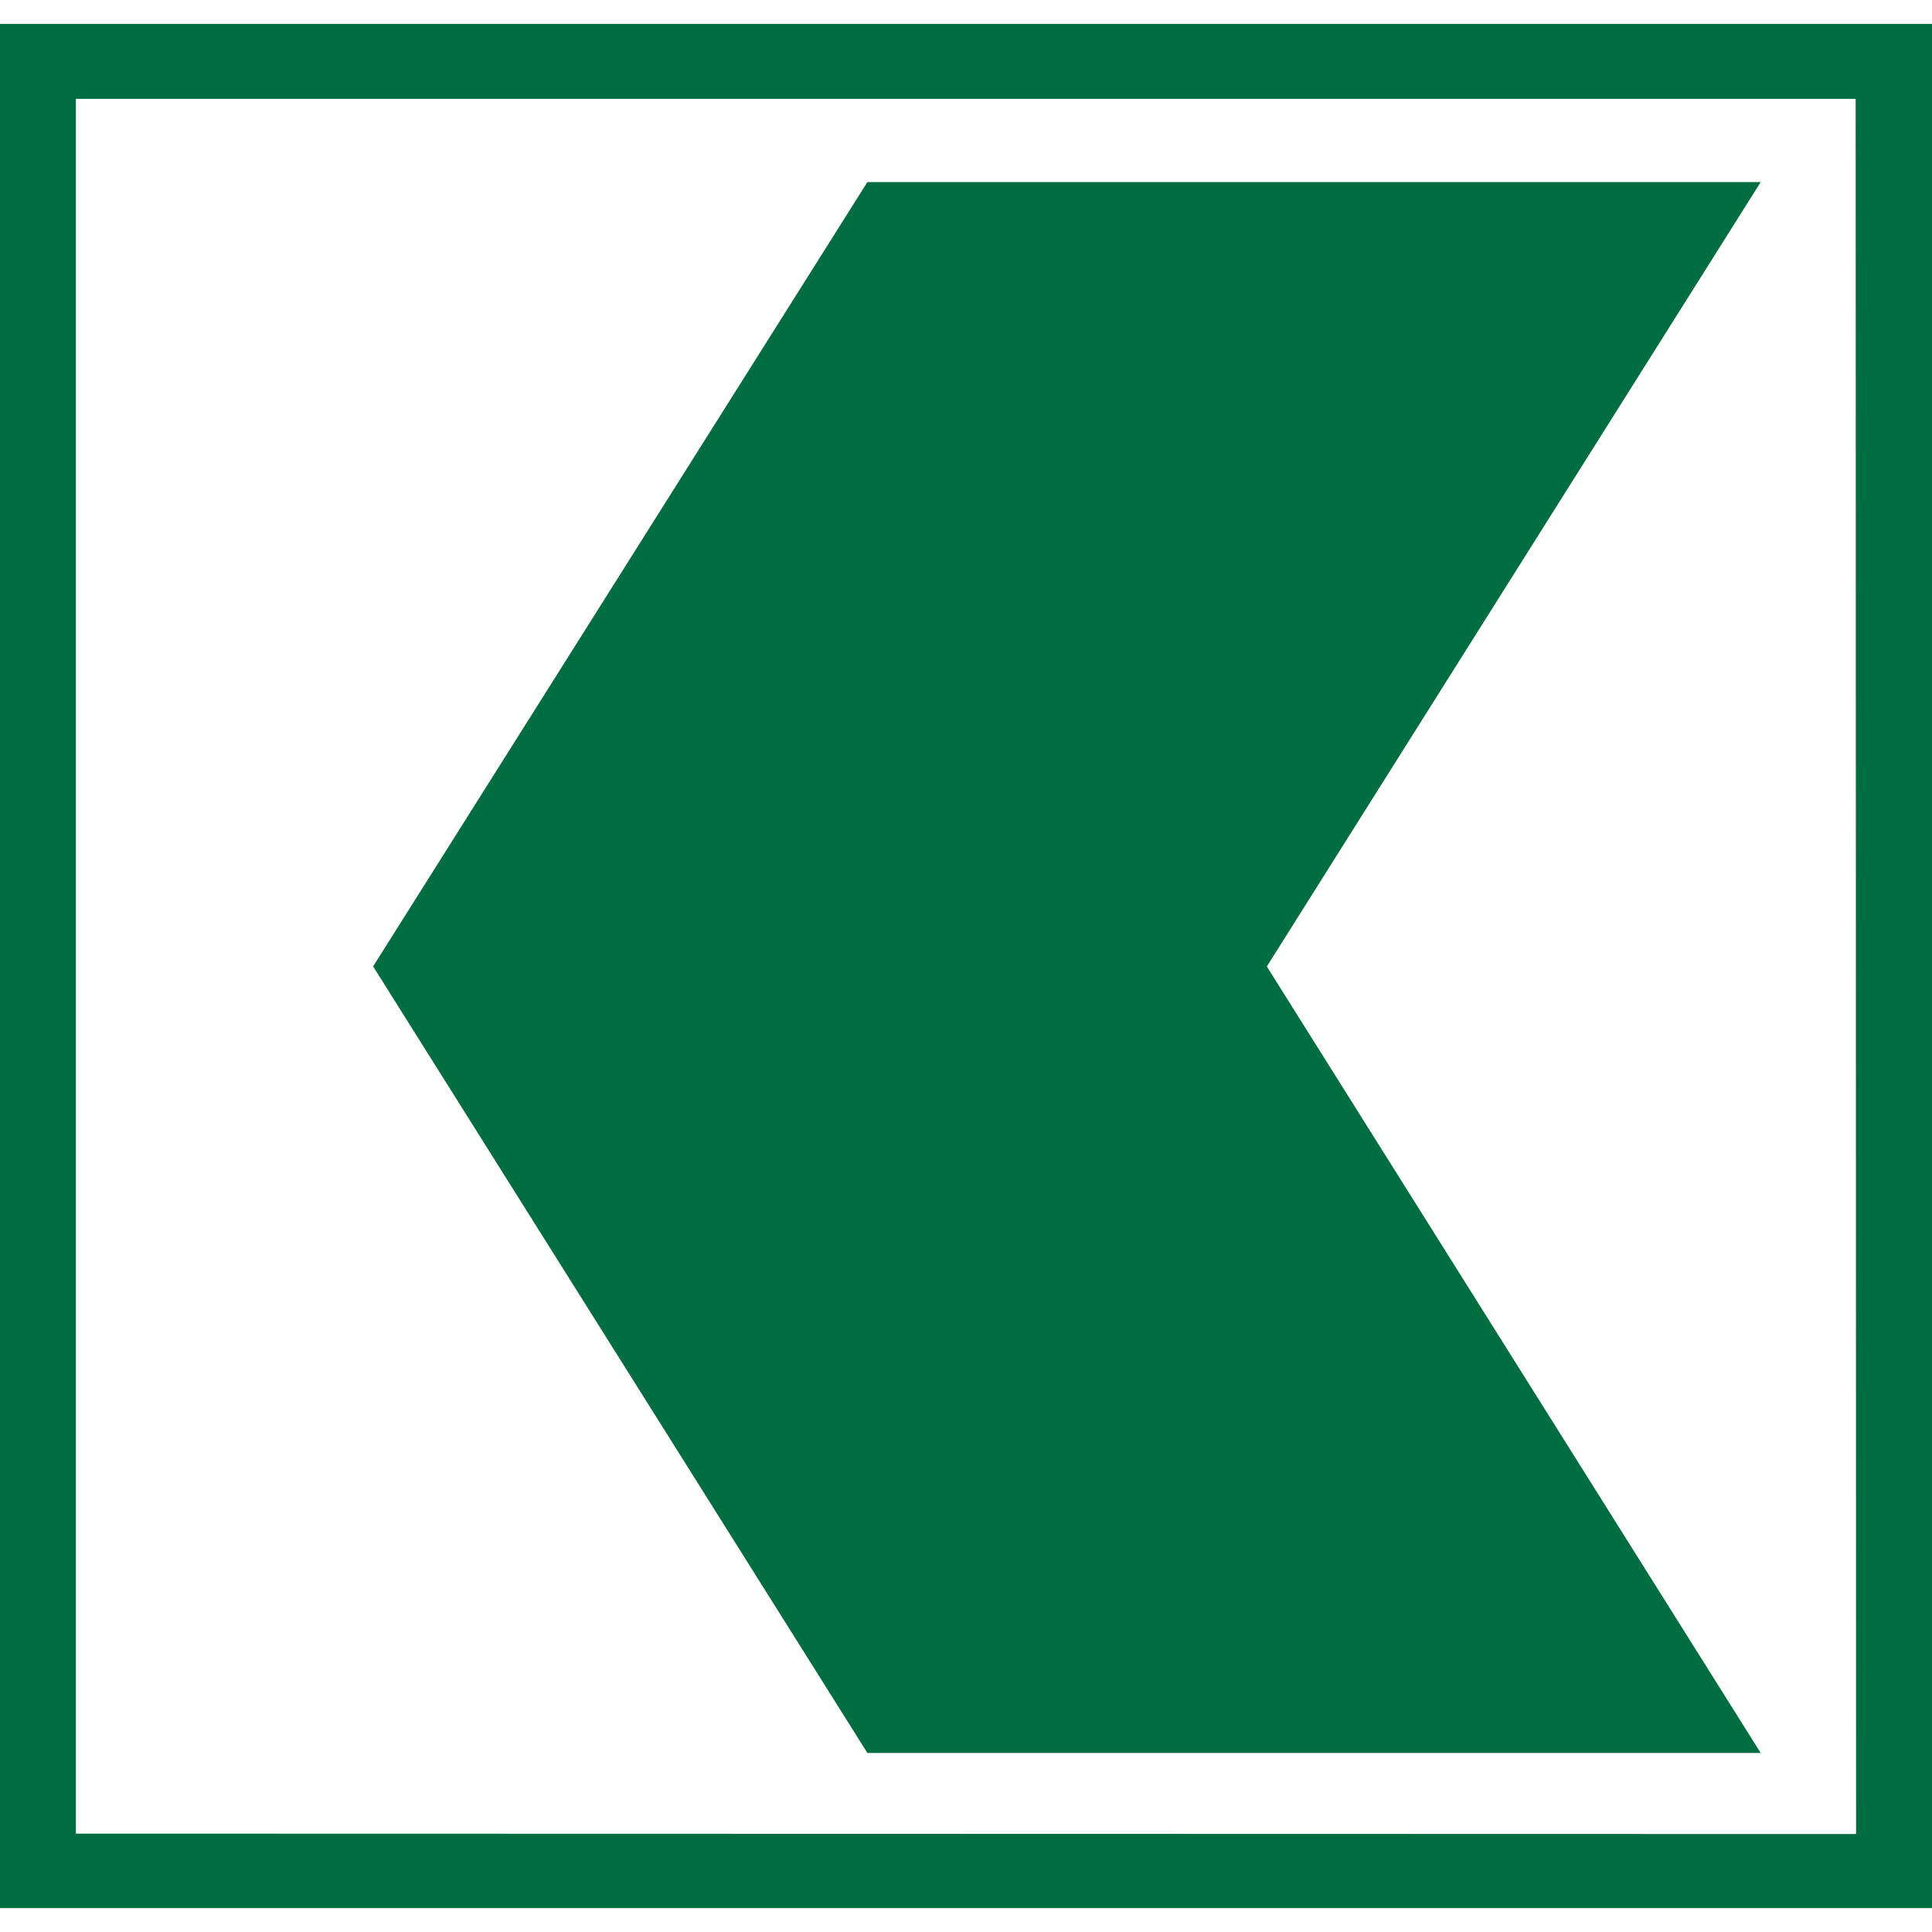 <svg fill="#006D41" role="img" viewBox="0 0 24 24" xmlns="http://www.w3.org/2000/svg"><title>Thurgauer Kantonalbank</title><path d="M21.872 2.262H10.775l-6.14 9.743 6.14 9.771h11.097l-6.135-9.77 6.135-9.744zM0 .297v23.406h24V.297H0zm23.057 22.486L.943 22.778V1.228h22.109l.005 21.555z"/></svg>